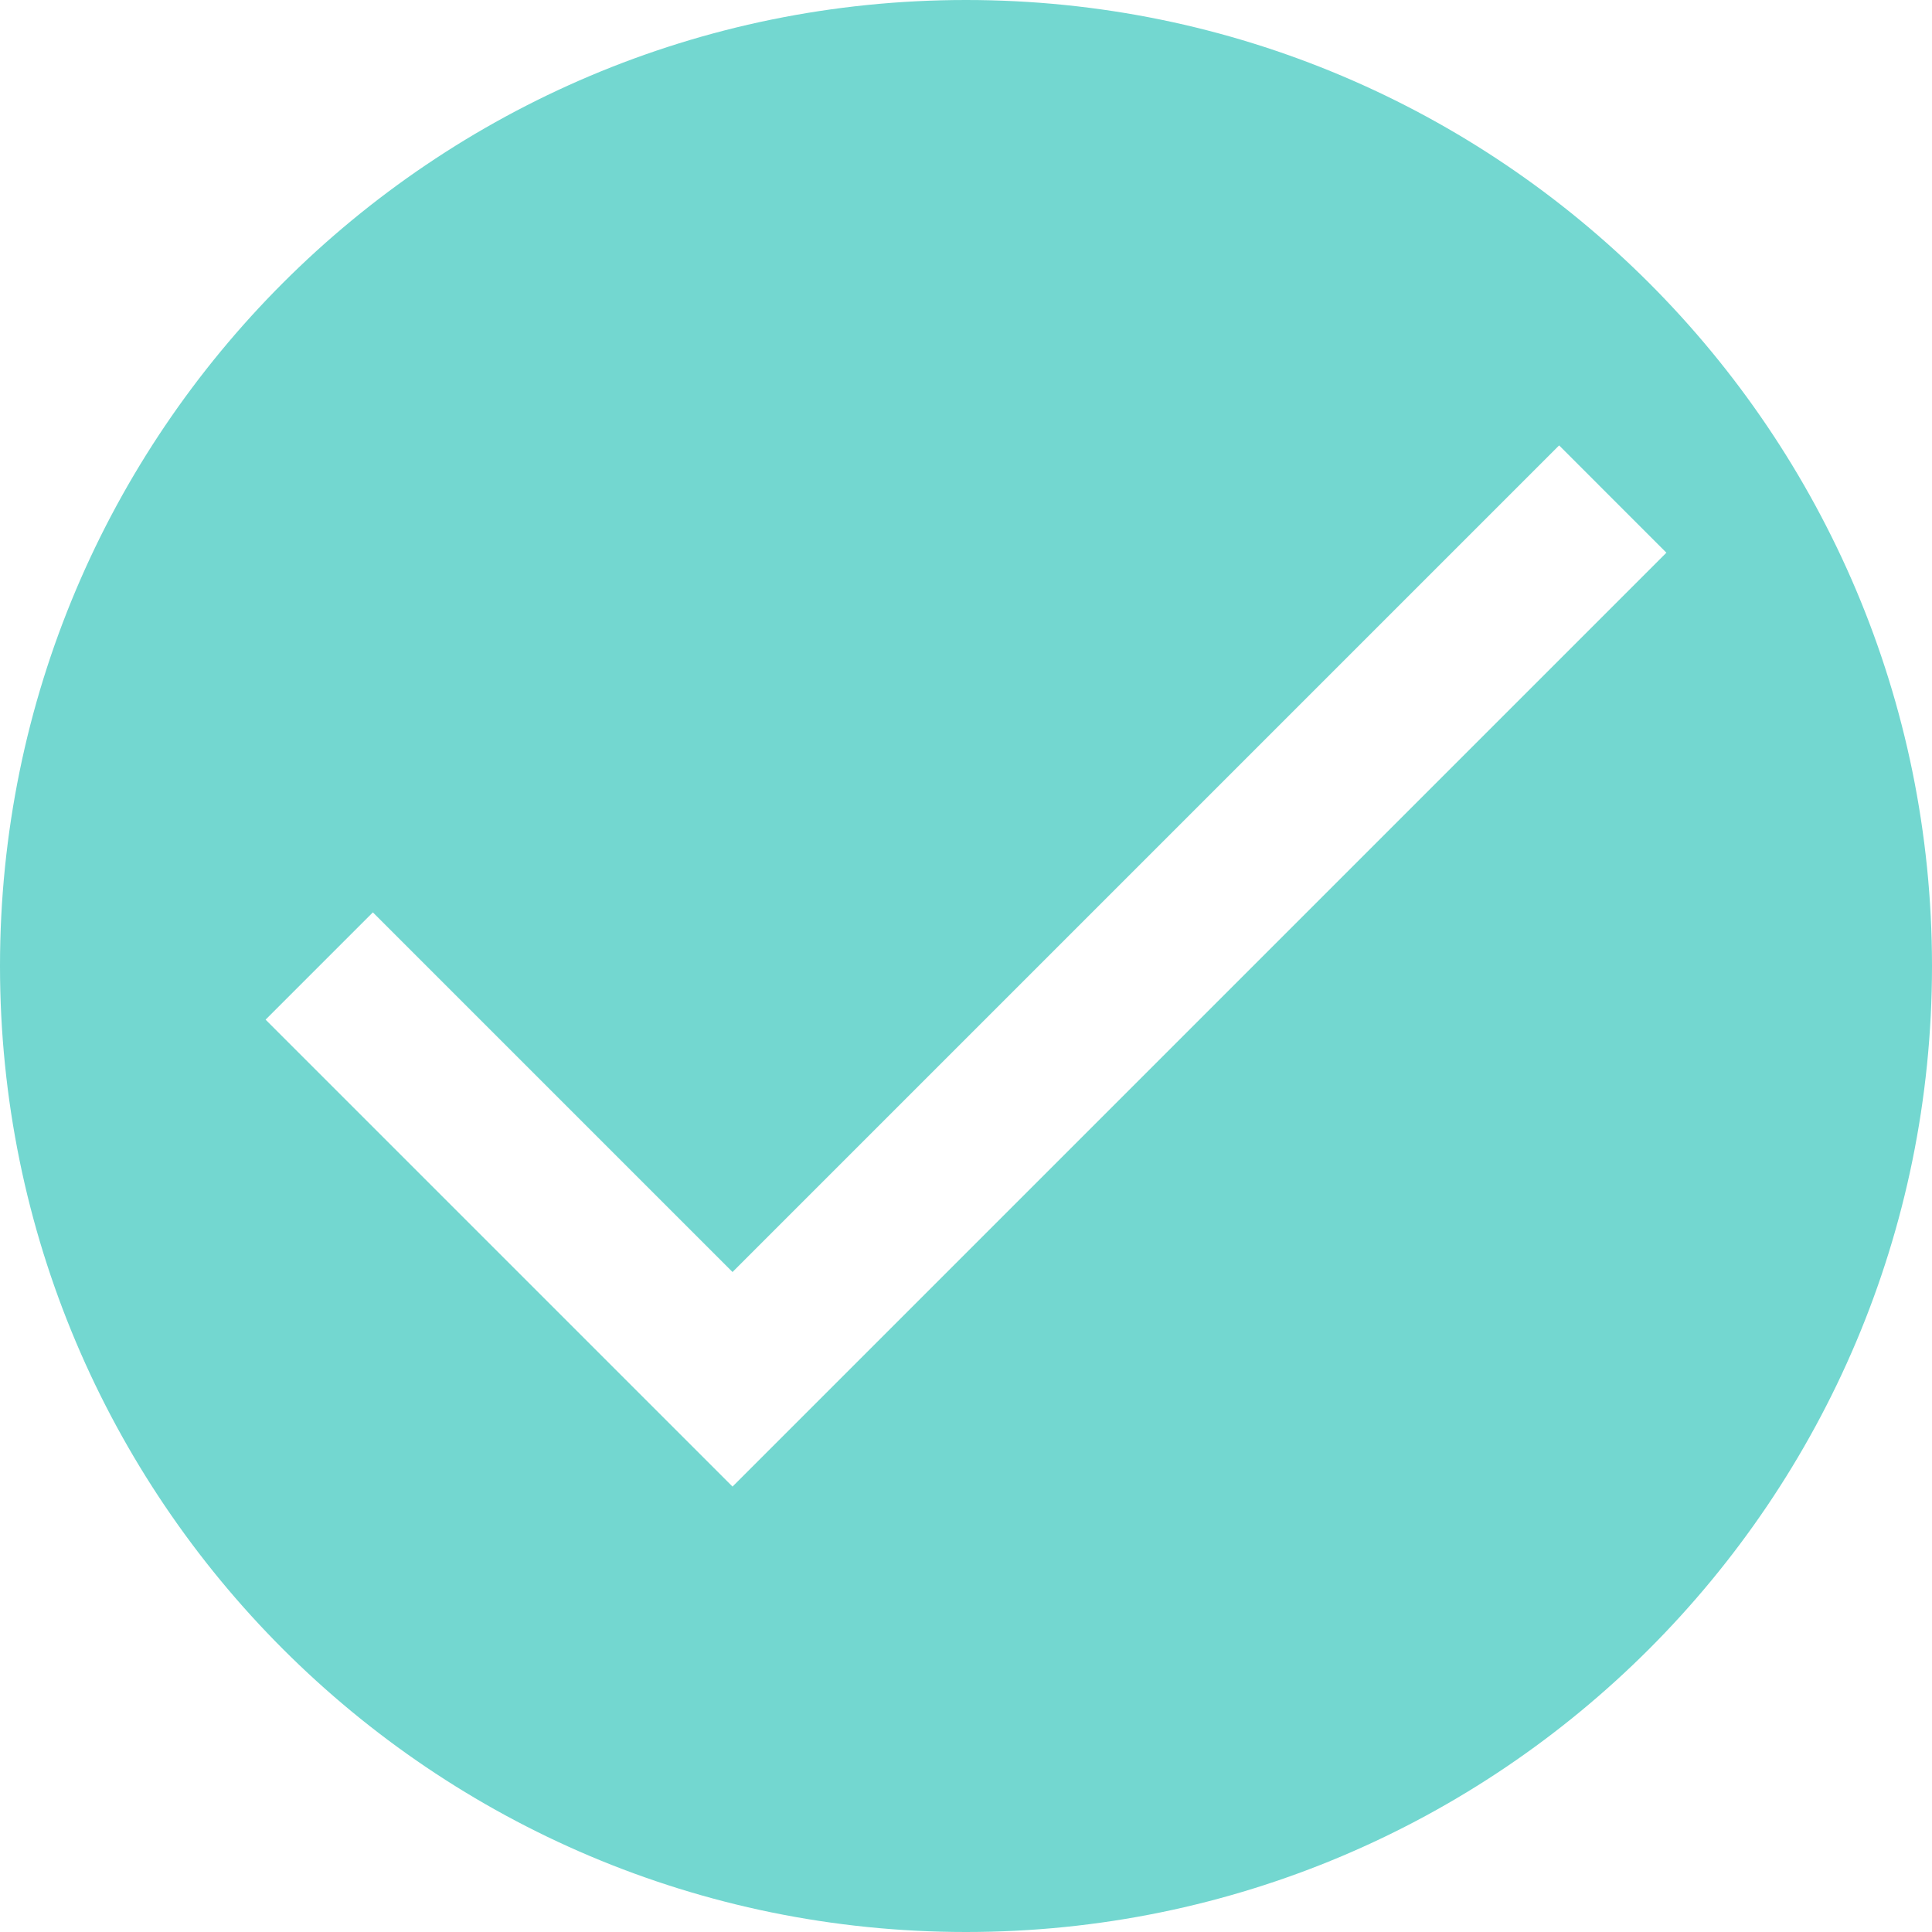 <?xml version="1.0" standalone="no"?><!DOCTYPE svg PUBLIC "-//W3C//DTD SVG 1.1//EN" "http://www.w3.org/Graphics/SVG/1.1/DTD/svg11.dtd"><svg t="1573384885039" class="icon" viewBox="0 0 1024 1024" version="1.1" xmlns="http://www.w3.org/2000/svg" p-id="5973" xmlns:xlink="http://www.w3.org/1999/xlink" width="200" height="200"><defs><style type="text/css"></style></defs><path d="M512 0C229.229 0 0 229.23 0 512s229.229 512 512 512c282.77 0 512-229.23 512-512S794.77 0 512 0zM388.256 787.92L140.769 540.432l56.864-56.863 190.623 190.623L826.368 236.08l56.862 56.864L388.256 787.92z" p-id="5974" fill="#73D7D0"></path></svg>